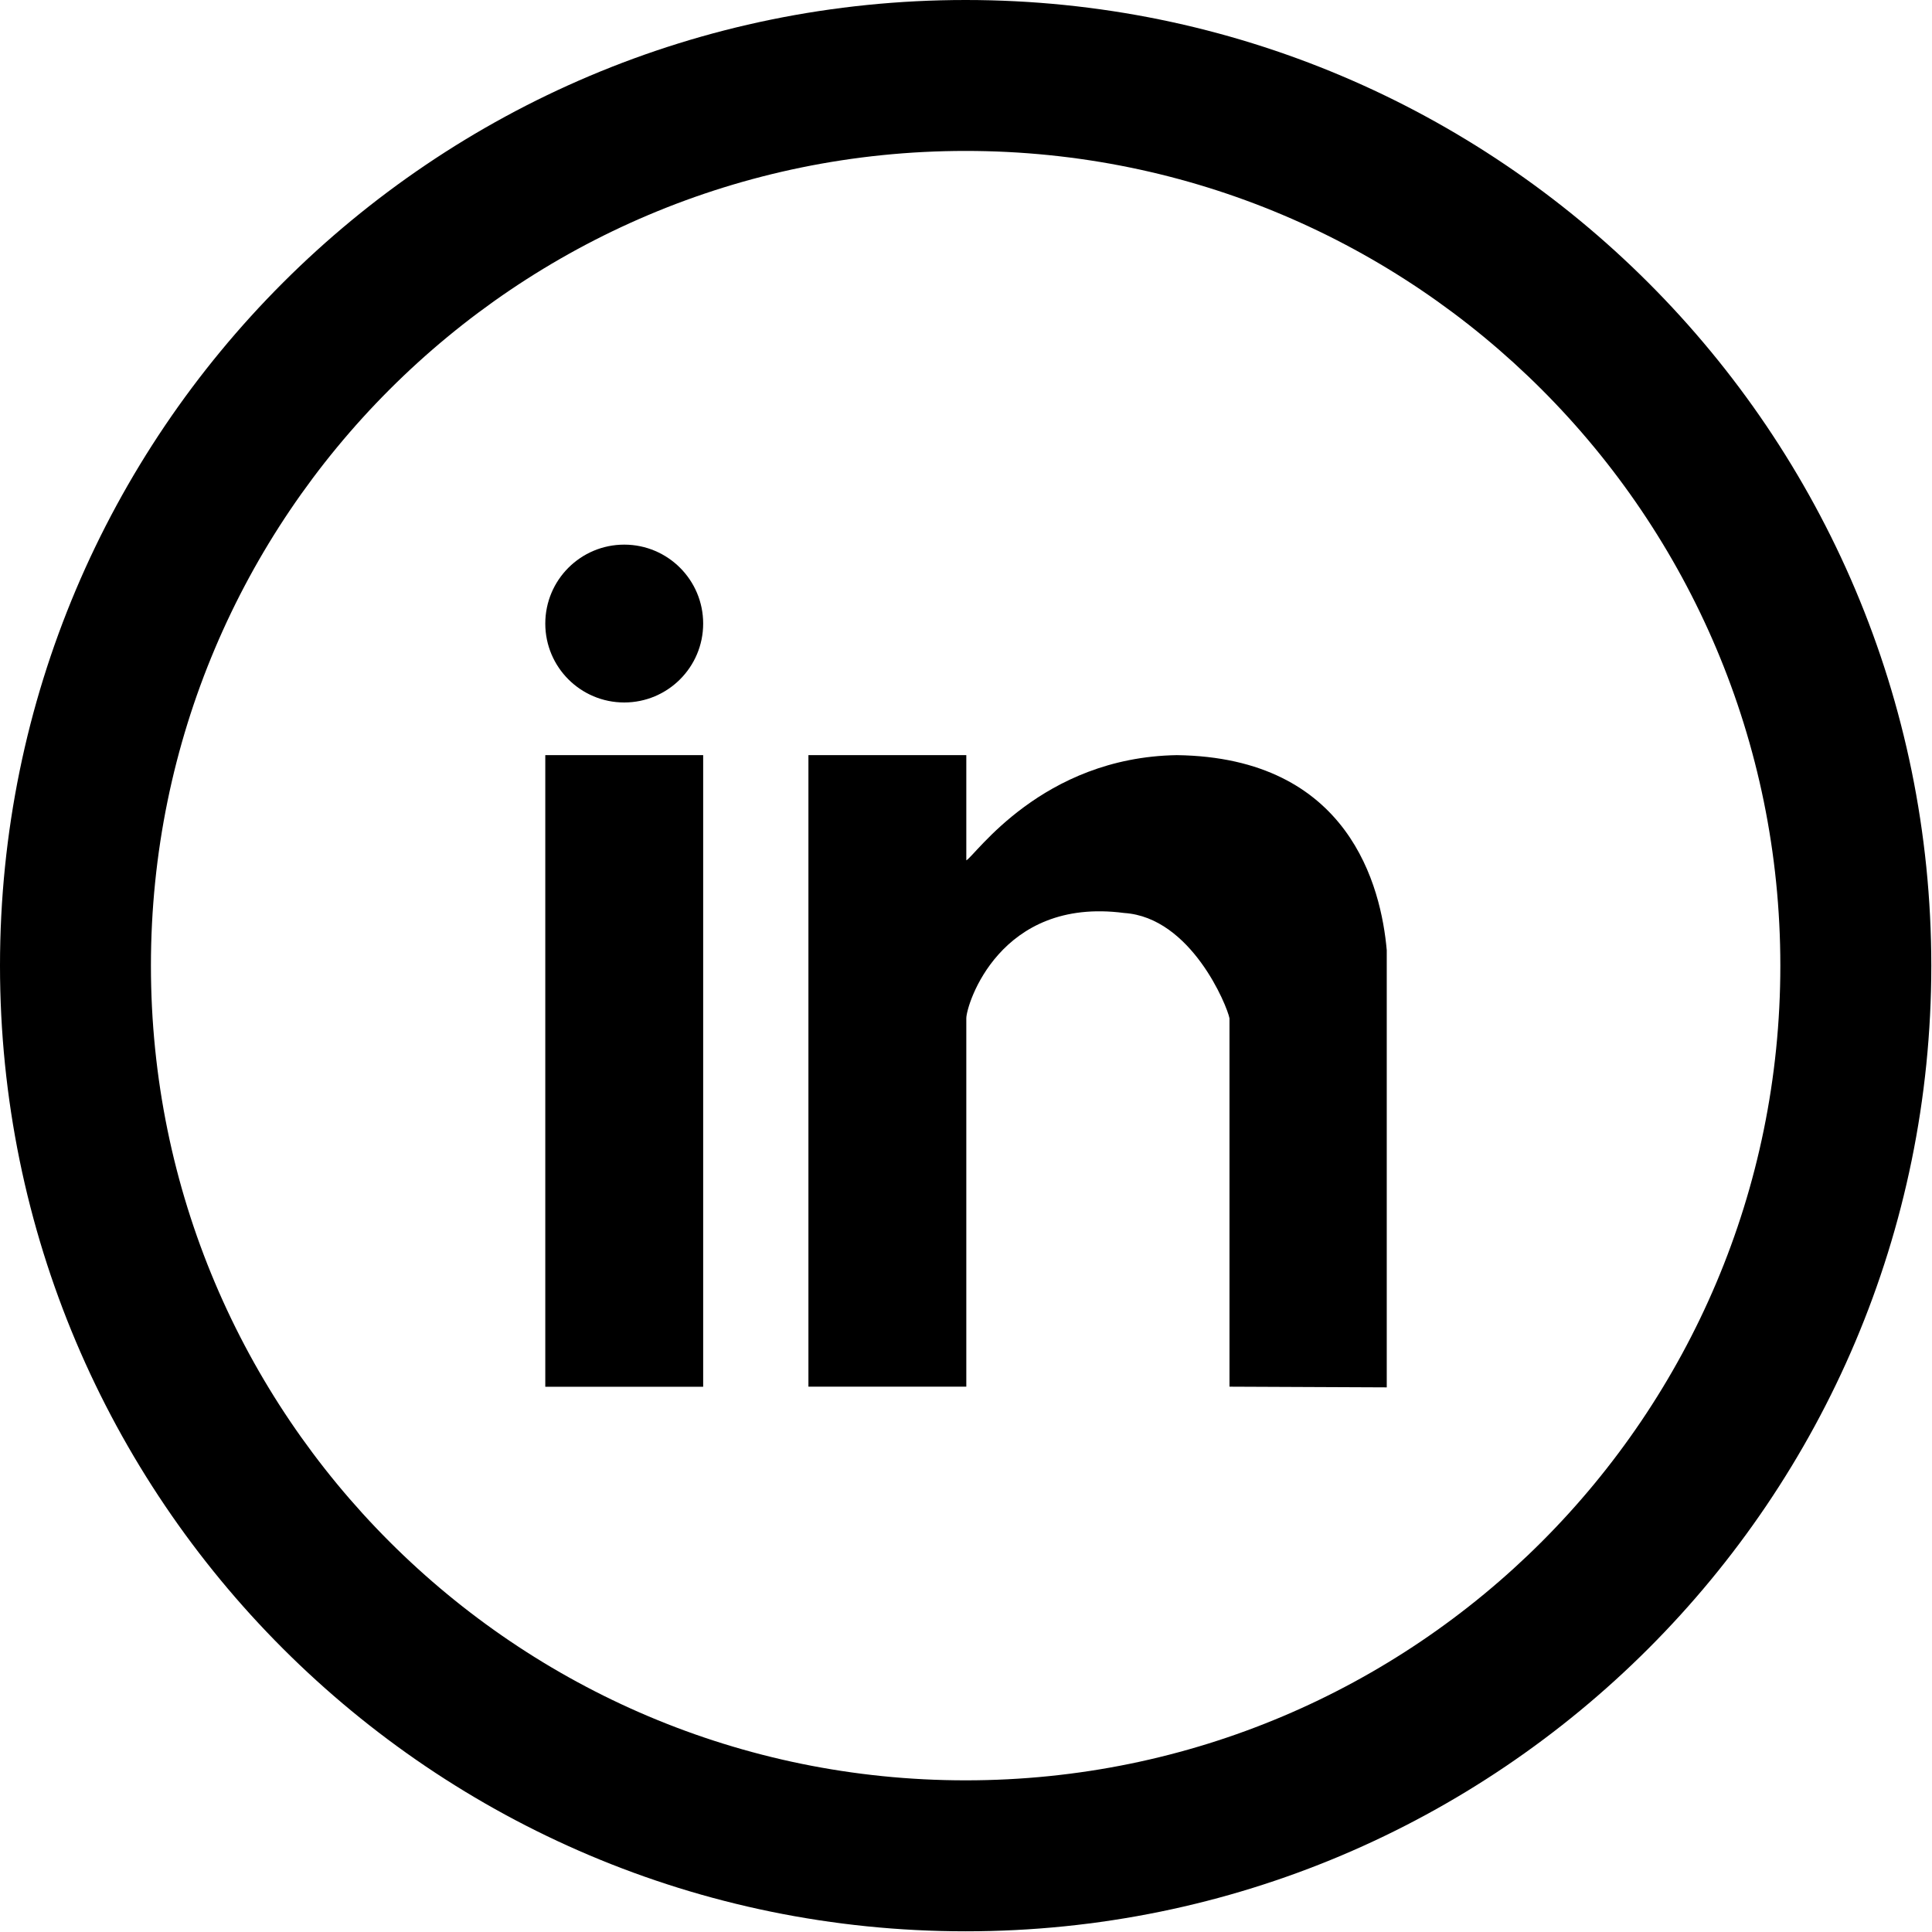 <?xml version="1.0" encoding="utf-8"?>
<!DOCTYPE svg PUBLIC "-//W3C//DTD SVG 1.1//EN" "http://www.w3.org/Graphics/SVG/1.1/DTD/svg11.dtd">
<svg version="1.1" id="linkedin" xmlns="http://www.w3.org/2000/svg" xmlns:xlink="http://www.w3.org/1999/xlink" x="0px" y="0px"
	 width="50px" height="50px" viewBox="0 0 50 50" enable-background="new 0 0 50 50" xml:space="preserve">
<g>
	<path d="M24.991,0C11.188,0,0,11.188,0,24.991c0,13.803,11.188,24.991,24.991,24.991c13.803,0,24.991-11.188,24.991-24.991
		C49.98,11.188,38.794,0,24.991,0z M24.991,46.075c-11.646,0-21.085-9.439-21.085-21.084c0-11.646,9.439-21.085,21.085-21.085
		c11.646,0,21.084,9.439,21.084,21.085C46.075,36.636,36.637,46.075,24.991,46.075z"/>
	<path d="M14.112,35.889h4.086V19.543h-4.086V35.889z M30.455,19.543c-3.498,0.058-5.219,2.608-5.447,2.723v-2.723h-4.086v16.344
		h4.086v-9.533c0-0.351,0.861-3.15,4.085-2.726c1.732,0.113,2.666,2.403,2.726,2.726v9.533l4.07,0.018V24.591
		C35.744,22.957,34.927,19.602,30.455,19.543z M16.155,14.095c-1.128,0-2.043,0.914-2.043,2.043c0,1.129,0.915,2.042,2.043,2.042
		c1.127,0,2.043-0.914,2.043-2.042C18.198,15.009,17.282,14.095,16.155,14.095z"/>
</g>
</svg>

